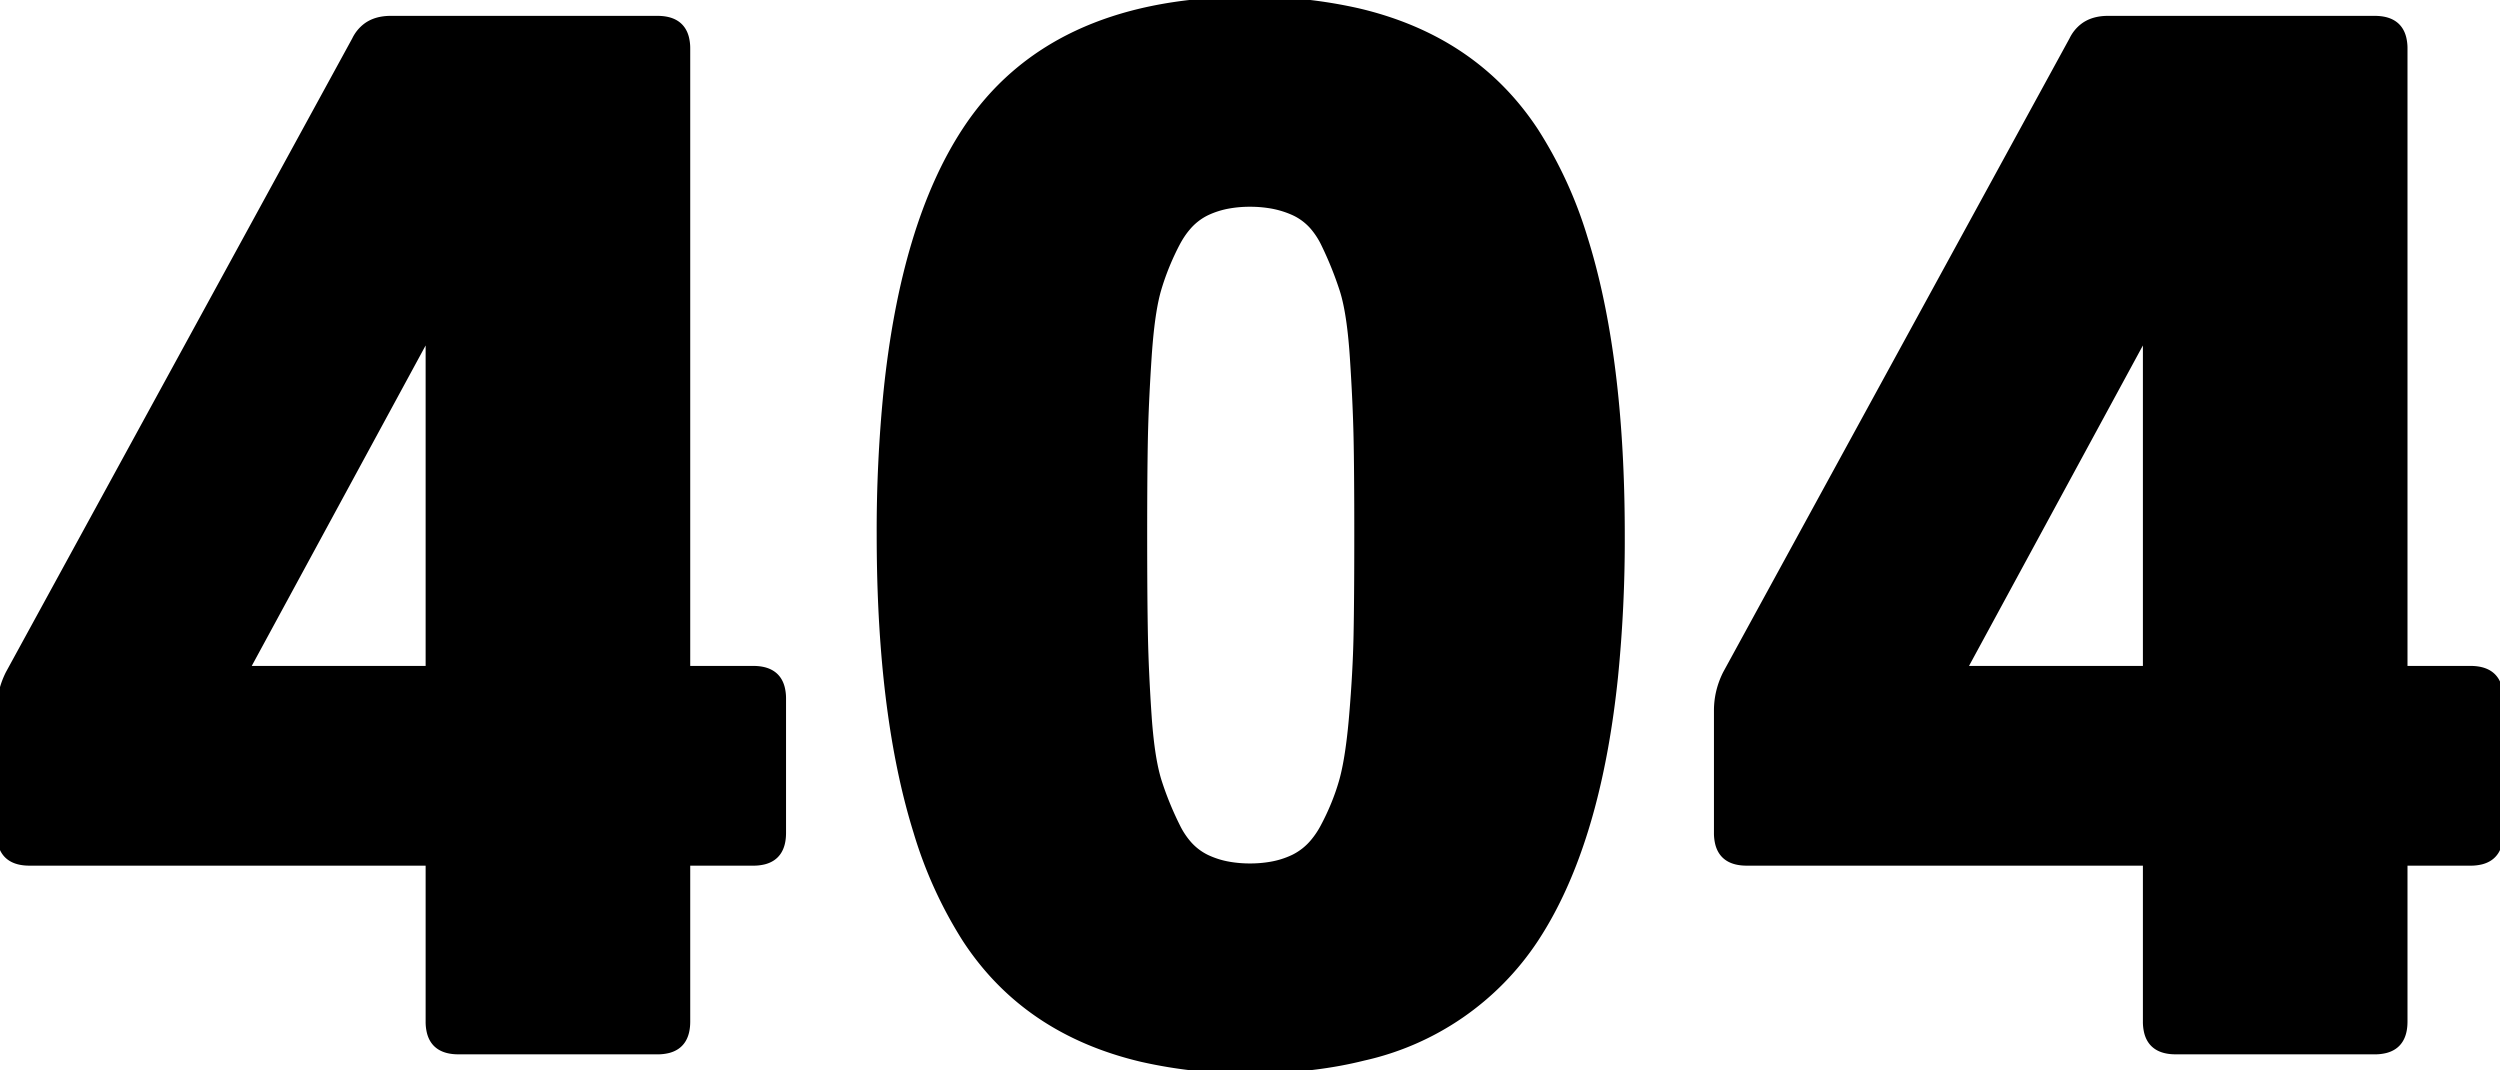 <svg width="356.161" height="152.465" viewBox="0 0 356.161 152.465" xmlns="http://www.w3.org/2000/svg"><g id="svgGroup" stroke-linecap="round" fill-rule="evenodd" font-size="9pt" stroke="#000000" stroke-width="0.25mm" fill="#000000" style="stroke:#000000;stroke-width:0.25mm;fill:#000000"><path d="M 97.86 95.343 L 107.31 95.343 Q 110.643 95.343 111.331 97.987 A 6.188 6.188 0 0 1 111.51 99.543 L 111.51 118.653 Q 111.51 121.985 108.866 122.674 A 6.188 6.188 0 0 1 107.31 122.853 L 97.86 122.853 L 97.86 145.533 Q 97.86 148.865 95.216 149.554 A 6.188 6.188 0 0 1 93.66 149.733 L 65.31 149.733 Q 61.978 149.733 61.29 147.088 A 6.188 6.188 0 0 1 61.11 145.533 L 61.11 122.853 L 4.2 122.853 Q 0.868 122.853 0.18 120.208 A 6.188 6.188 0 0 1 0 118.653 L 0 101.223 Q 0 98.493 1.26 95.973 L 50.61 5.673 A 5.26 5.26 0 0 1 52.206 3.729 Q 53.21 2.997 54.597 2.803 A 7.596 7.596 0 0 1 55.65 2.733 L 93.66 2.733 Q 96.993 2.733 97.681 5.377 A 6.188 6.188 0 0 1 97.86 6.933 L 97.86 95.343 Z M 342.51 95.343 L 351.96 95.343 Q 355.293 95.343 355.981 97.987 A 6.188 6.188 0 0 1 356.16 99.543 L 356.16 118.653 Q 356.16 121.985 353.516 122.674 A 6.188 6.188 0 0 1 351.96 122.853 L 342.51 122.853 L 342.51 145.533 Q 342.51 148.865 339.866 149.554 A 6.188 6.188 0 0 1 338.31 149.733 L 309.96 149.733 Q 306.628 149.733 305.94 147.088 A 6.188 6.188 0 0 1 305.76 145.533 L 305.76 122.853 L 248.85 122.853 Q 245.518 122.853 244.83 120.208 A 6.188 6.188 0 0 1 244.65 118.653 L 244.65 101.223 Q 244.65 98.493 245.91 95.973 L 295.26 5.673 A 5.26 5.26 0 0 1 296.856 3.729 Q 297.86 2.997 299.247 2.803 A 7.596 7.596 0 0 1 300.3 2.733 L 338.31 2.733 Q 341.643 2.733 342.331 5.377 A 6.188 6.188 0 0 1 342.51 6.933 L 342.51 95.343 Z M 194.23 150.638 A 39.591 39.591 0 0 0 218.715 133.773 A 50.193 50.193 0 0 0 220.976 129.97 Q 227.879 117.131 230.029 96.491 A 196.277 196.277 0 0 0 231 76.233 A 233.277 233.277 0 0 0 230.946 71.168 Q 230.466 49.038 225.71 33.924 A 60.878 60.878 0 0 0 218.715 18.693 Q 210.078 5.551 193.497 1.65 A 67.33 67.33 0 0 0 178.08 0.003 A 85.026 85.026 0 0 0 176.952 0.01 Q 149.487 0.375 137.55 18.588 Q 128.796 31.946 126.334 55.881 A 199.607 199.607 0 0 0 125.37 76.233 A 235.287 235.287 0 0 0 125.424 81.298 Q 125.901 103.427 130.616 118.541 A 61.124 61.124 0 0 0 137.55 133.773 Q 146.115 146.914 162.673 150.815 A 67.209 67.209 0 0 0 178.08 152.463 A 84.592 84.592 0 0 0 179.182 152.456 Q 187.395 152.349 194.23 150.638 Z M 171.885 122.223 A 12.412 12.412 0 0 0 175.138 123.242 A 17.105 17.105 0 0 0 178.08 123.483 A 17.105 17.105 0 0 0 181.023 123.242 A 12.412 12.412 0 0 0 184.275 122.223 A 8.651 8.651 0 0 0 187.172 119.928 A 12.291 12.291 0 0 0 188.58 117.813 Q 190.26 114.663 191.205 111.408 Q 191.995 108.689 192.491 103.92 A 103.081 103.081 0 0 0 192.675 101.958 Q 193.2 95.763 193.305 90.513 A 394.769 394.769 0 0 0 193.351 87.651 Q 193.41 83.005 193.41 76.233 A 1302.57 1302.57 0 0 0 193.404 71.974 Q 193.39 67.845 193.349 64.806 A 334.403 334.403 0 0 0 193.305 62.268 Q 193.2 57.333 192.78 50.928 A 79.873 79.873 0 0 0 192.494 47.574 Q 192.145 44.343 191.579 42.192 A 17.532 17.532 0 0 0 191.31 41.268 A 50.511 50.511 0 0 0 188.783 34.961 A 55.162 55.162 0 0 0 188.685 34.758 A 11.259 11.259 0 0 0 187.279 32.519 A 8.117 8.117 0 0 0 184.38 30.243 A 13.458 13.458 0 0 0 180.741 29.175 A 17.722 17.722 0 0 0 178.08 28.983 A 17.105 17.105 0 0 0 175.138 29.224 A 12.412 12.412 0 0 0 171.885 30.243 A 8.371 8.371 0 0 0 169.134 32.404 Q 168.333 33.343 167.674 34.58 A 15.065 15.065 0 0 0 167.58 34.758 A 37.04 37.04 0 0 0 165.353 39.996 A 33.154 33.154 0 0 0 164.955 41.268 Q 164.166 43.986 163.743 48.902 A 99.871 99.871 0 0 0 163.59 50.928 Q 163.23 56.432 163.101 60.851 A 182.848 182.848 0 0 0 163.065 62.268 A 340.273 340.273 0 0 0 163.02 64.991 Q 162.96 69.46 162.96 76.233 A 1320.903 1320.903 0 0 0 162.967 80.511 Q 162.981 84.68 163.022 87.844 A 388.774 388.774 0 0 0 163.065 90.513 A 212.716 212.716 0 0 0 163.249 95.999 A 273.442 273.442 0 0 0 163.59 101.958 A 75.135 75.135 0 0 0 163.895 105.377 Q 164.322 109.119 165.06 111.408 Q 166.11 114.663 167.685 117.813 A 11.421 11.421 0 0 0 169.123 120.042 A 8.22 8.22 0 0 0 171.885 122.223 Z M 60.48 48.513 L 35.07 95.343 L 61.11 95.343 L 61.11 48.513 L 60.48 48.513 Z M 305.13 48.513 L 279.72 95.343 L 305.76 95.343 L 305.76 48.513 L 305.13 48.513 Z" vector-effect="non-scaling-stroke"/></g></svg>